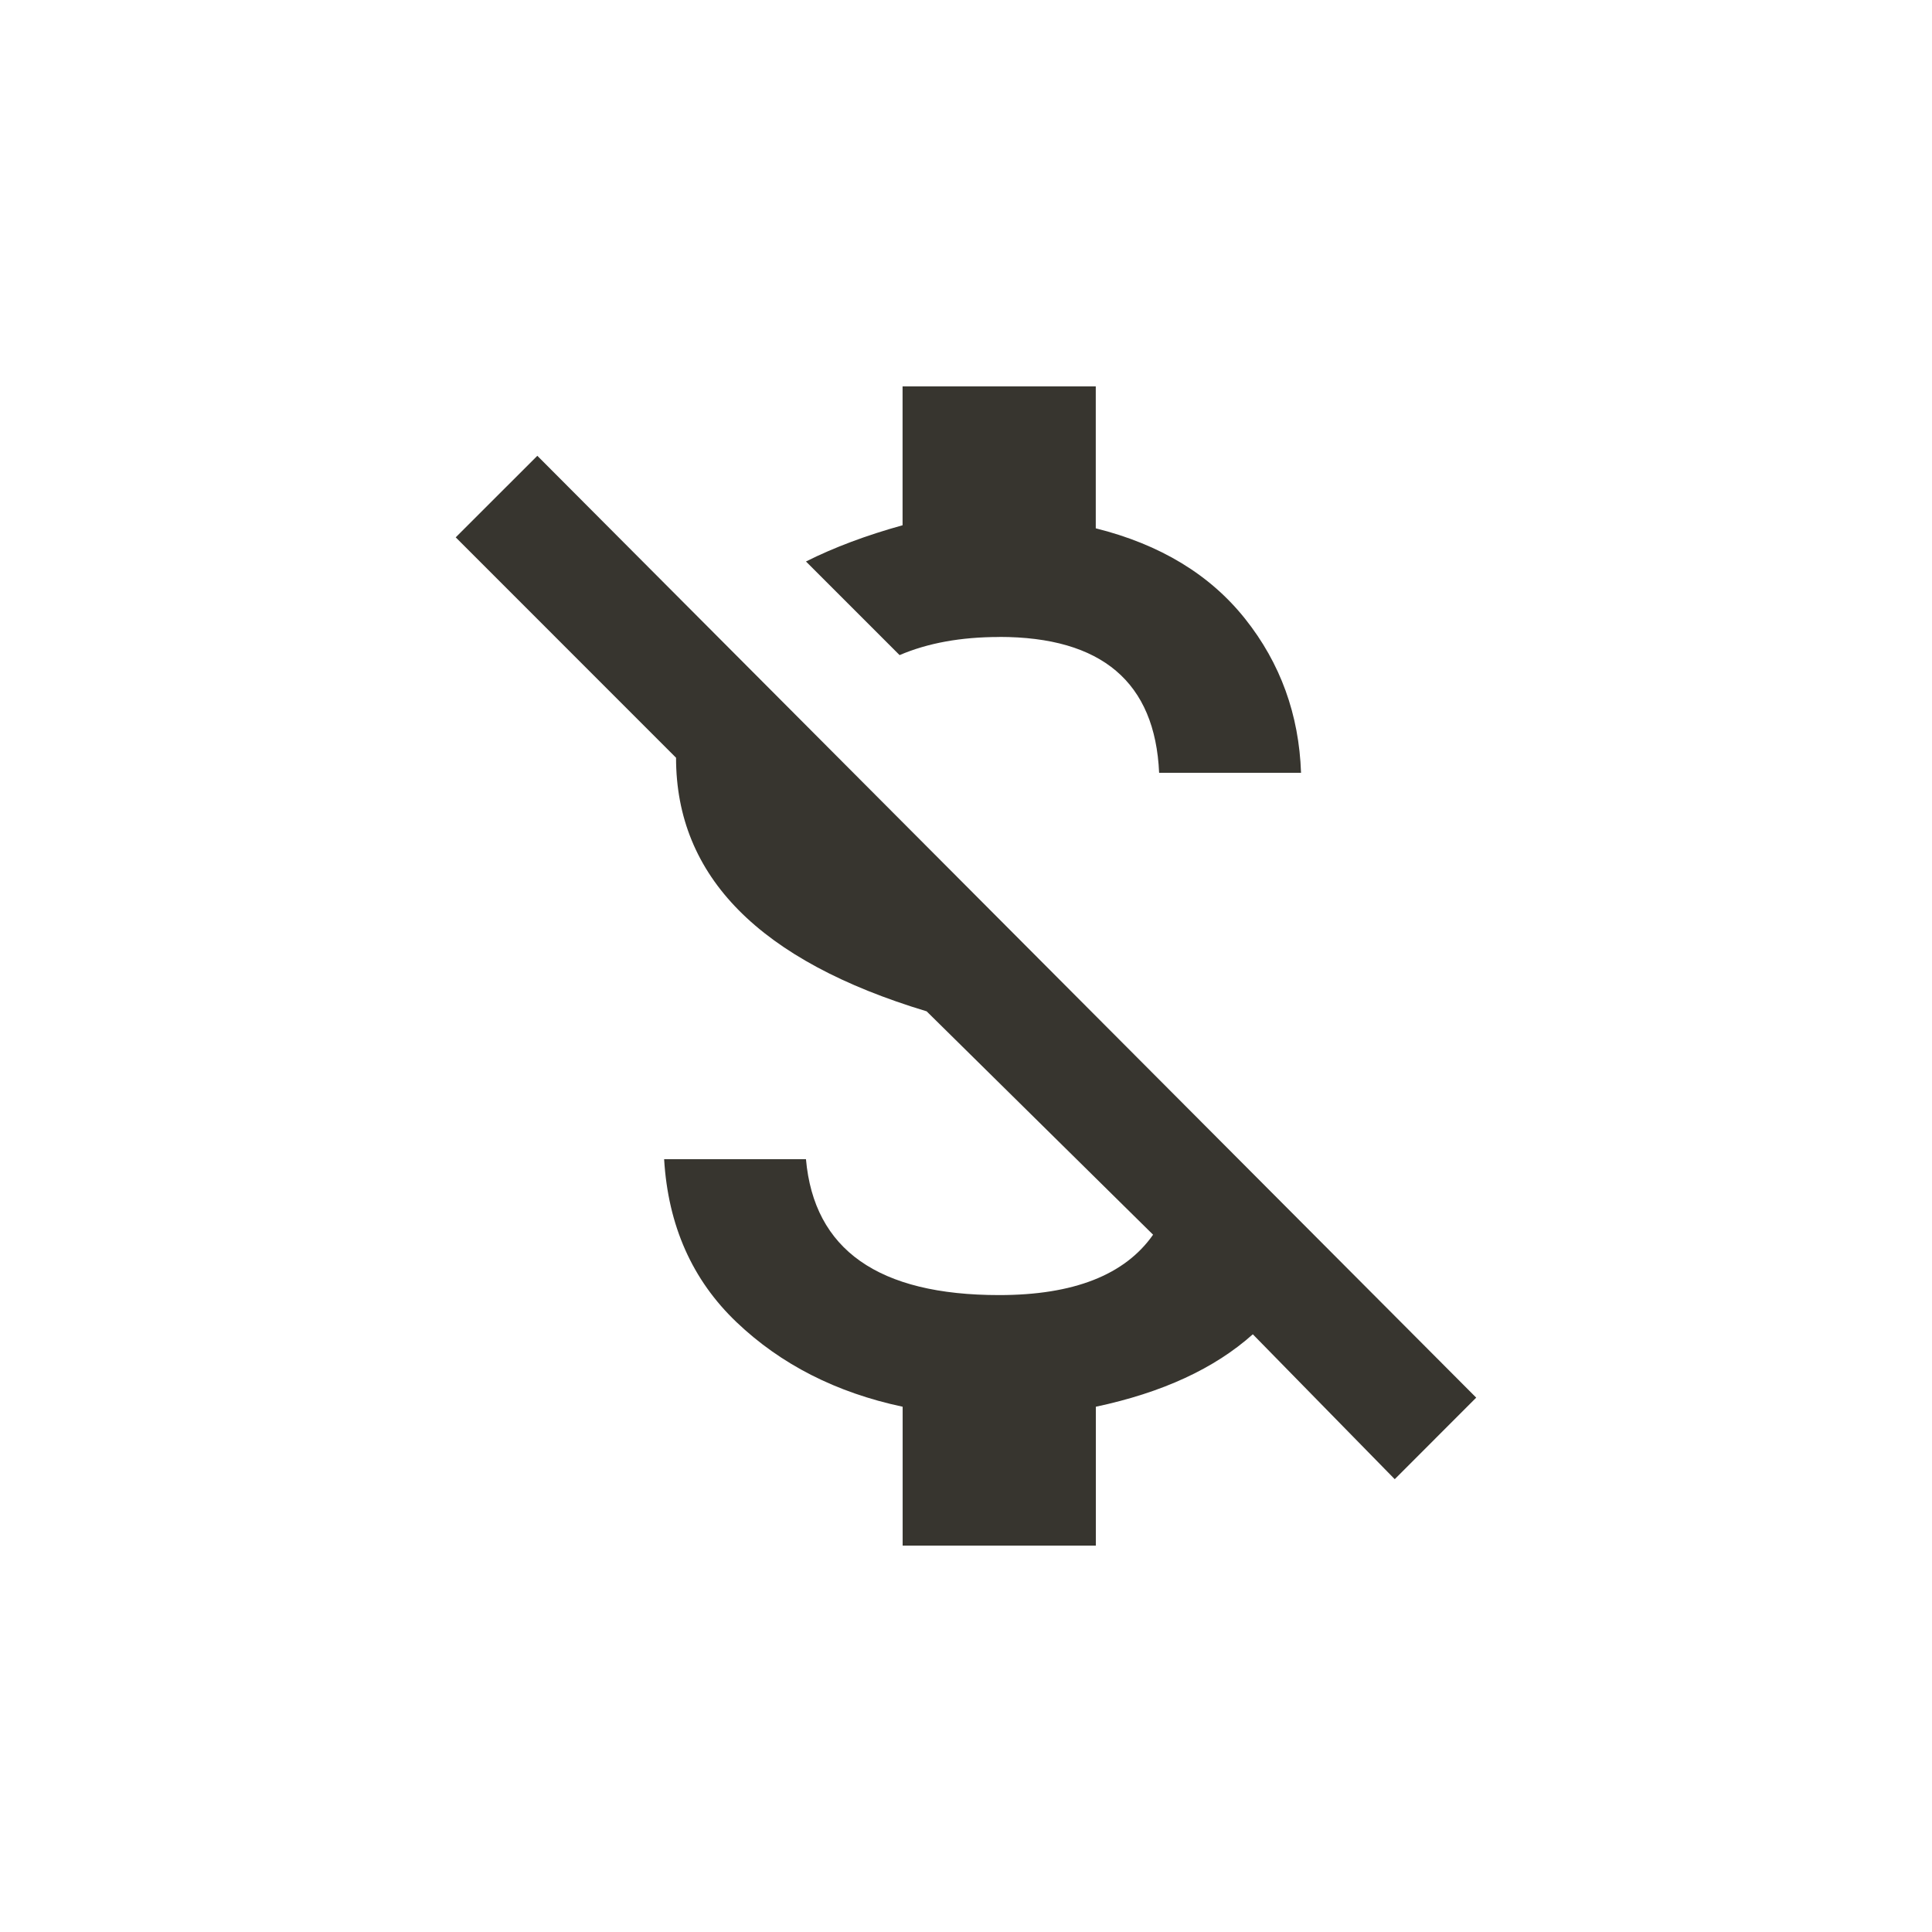 <!-- Generated by IcoMoon.io -->
<svg version="1.1" xmlns="http://www.w3.org/2000/svg" width="24" height="24" viewBox="0 0 24 24">
<title>money_off</title>
<path fill="#37352f" d="M6.675 5.662l11.663 11.7-1.012 1.013-1.763-1.8q-0.712 0.637-1.95 0.9v1.725h-2.4v-1.725q-1.237-0.263-2.063-1.050t-0.9-2.025h1.762q0.15 1.688 2.4 1.688 1.387 0 1.912-0.75l-2.813-2.775q-3.113-0.938-3.113-3.15l-2.737-2.738zM12.413 7.913q-0.713 0-1.238 0.225l-1.163-1.163q0.525-0.263 1.2-0.45v-1.725h2.4v1.763q1.2 0.3 1.856 1.125t0.694 1.912h-1.763q-0.075-1.688-1.987-1.688z"></path>
</svg>
